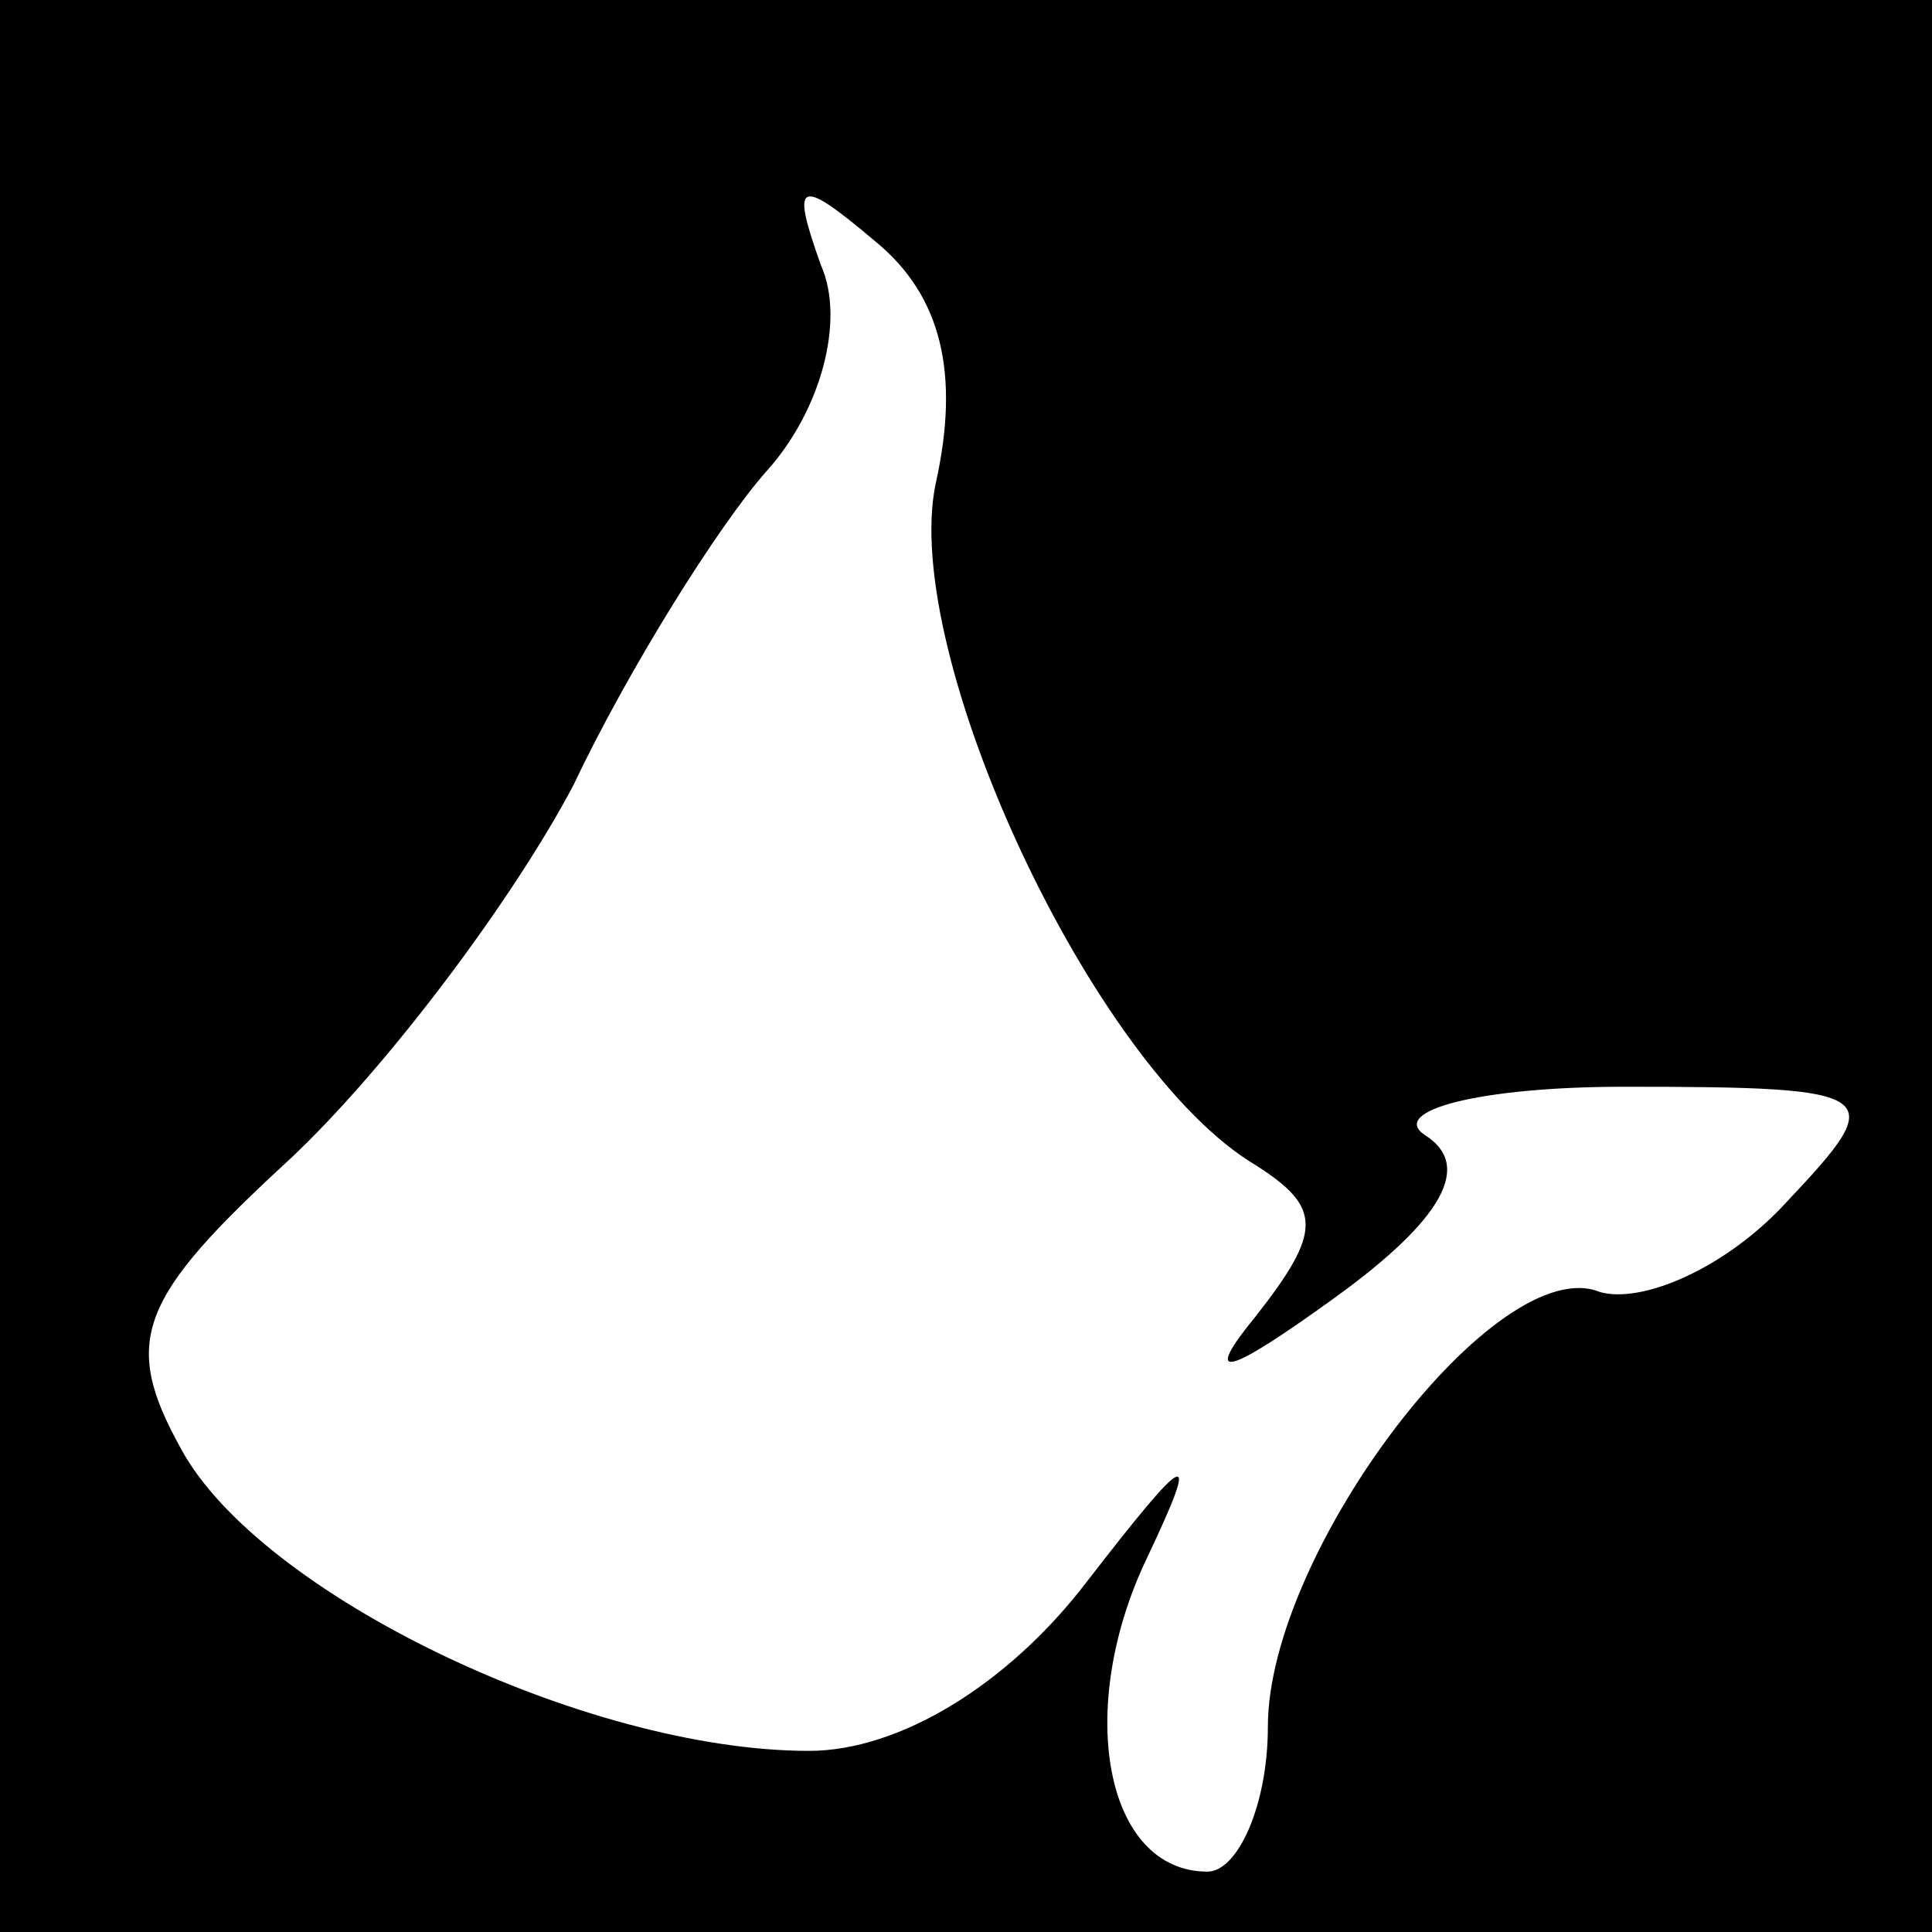 <?xml version="1.0" standalone="no"?>
<!DOCTYPE svg PUBLIC "-//W3C//DTD SVG 20010904//EN"
 "http://www.w3.org/TR/2001/REC-SVG-20010904/DTD/svg10.dtd">
<svg version="1.0" xmlns="http://www.w3.org/2000/svg"
 width="32pt" height="32pt" viewBox="0 0 32 32"
 preserveAspectRatio="xMidYMid meet">
<rect x="0" y="0" width="32" height="32" fill="#808080" stroke="none"/>
<g transform="translate(0,32) scale(0.1,-0.1)"
fill="#000000" stroke="none">
<path fill="#000000" stroke="none" d="M0 160 l0 -160 160 0 160 0 0 160 0
160 -160 0 -160 0 0 -160z"/>
<path fill="#ffffff" stroke="none" d="M155 240 c-6 -28 26 -97 53 -113 11 -7
11 -11 0 -25 -9 -11 -5 -10 13 3 18 13 23 22 15 27 -6 4 9 8 33 8 43 0 44 -1
27 -19 -10 -11 -24 -17 -31 -15 -17 7 -55 -43 -55 -72 0 -13 -5 -24 -10 -24
-17 0 -22 27 -10 52 9 19 7 18 -10 -4 -13 -17 -31 -28 -46 -28 -37 0 -91 26
-104 50 -10 18 -7 25 18 48 16 15 37 43 47 62 9 19 24 43 32 52 9 10 13 25 9
34 -5 14 -4 15 9 4 11 -9 14 -22 10 -40z"/>
</g>
</svg>
